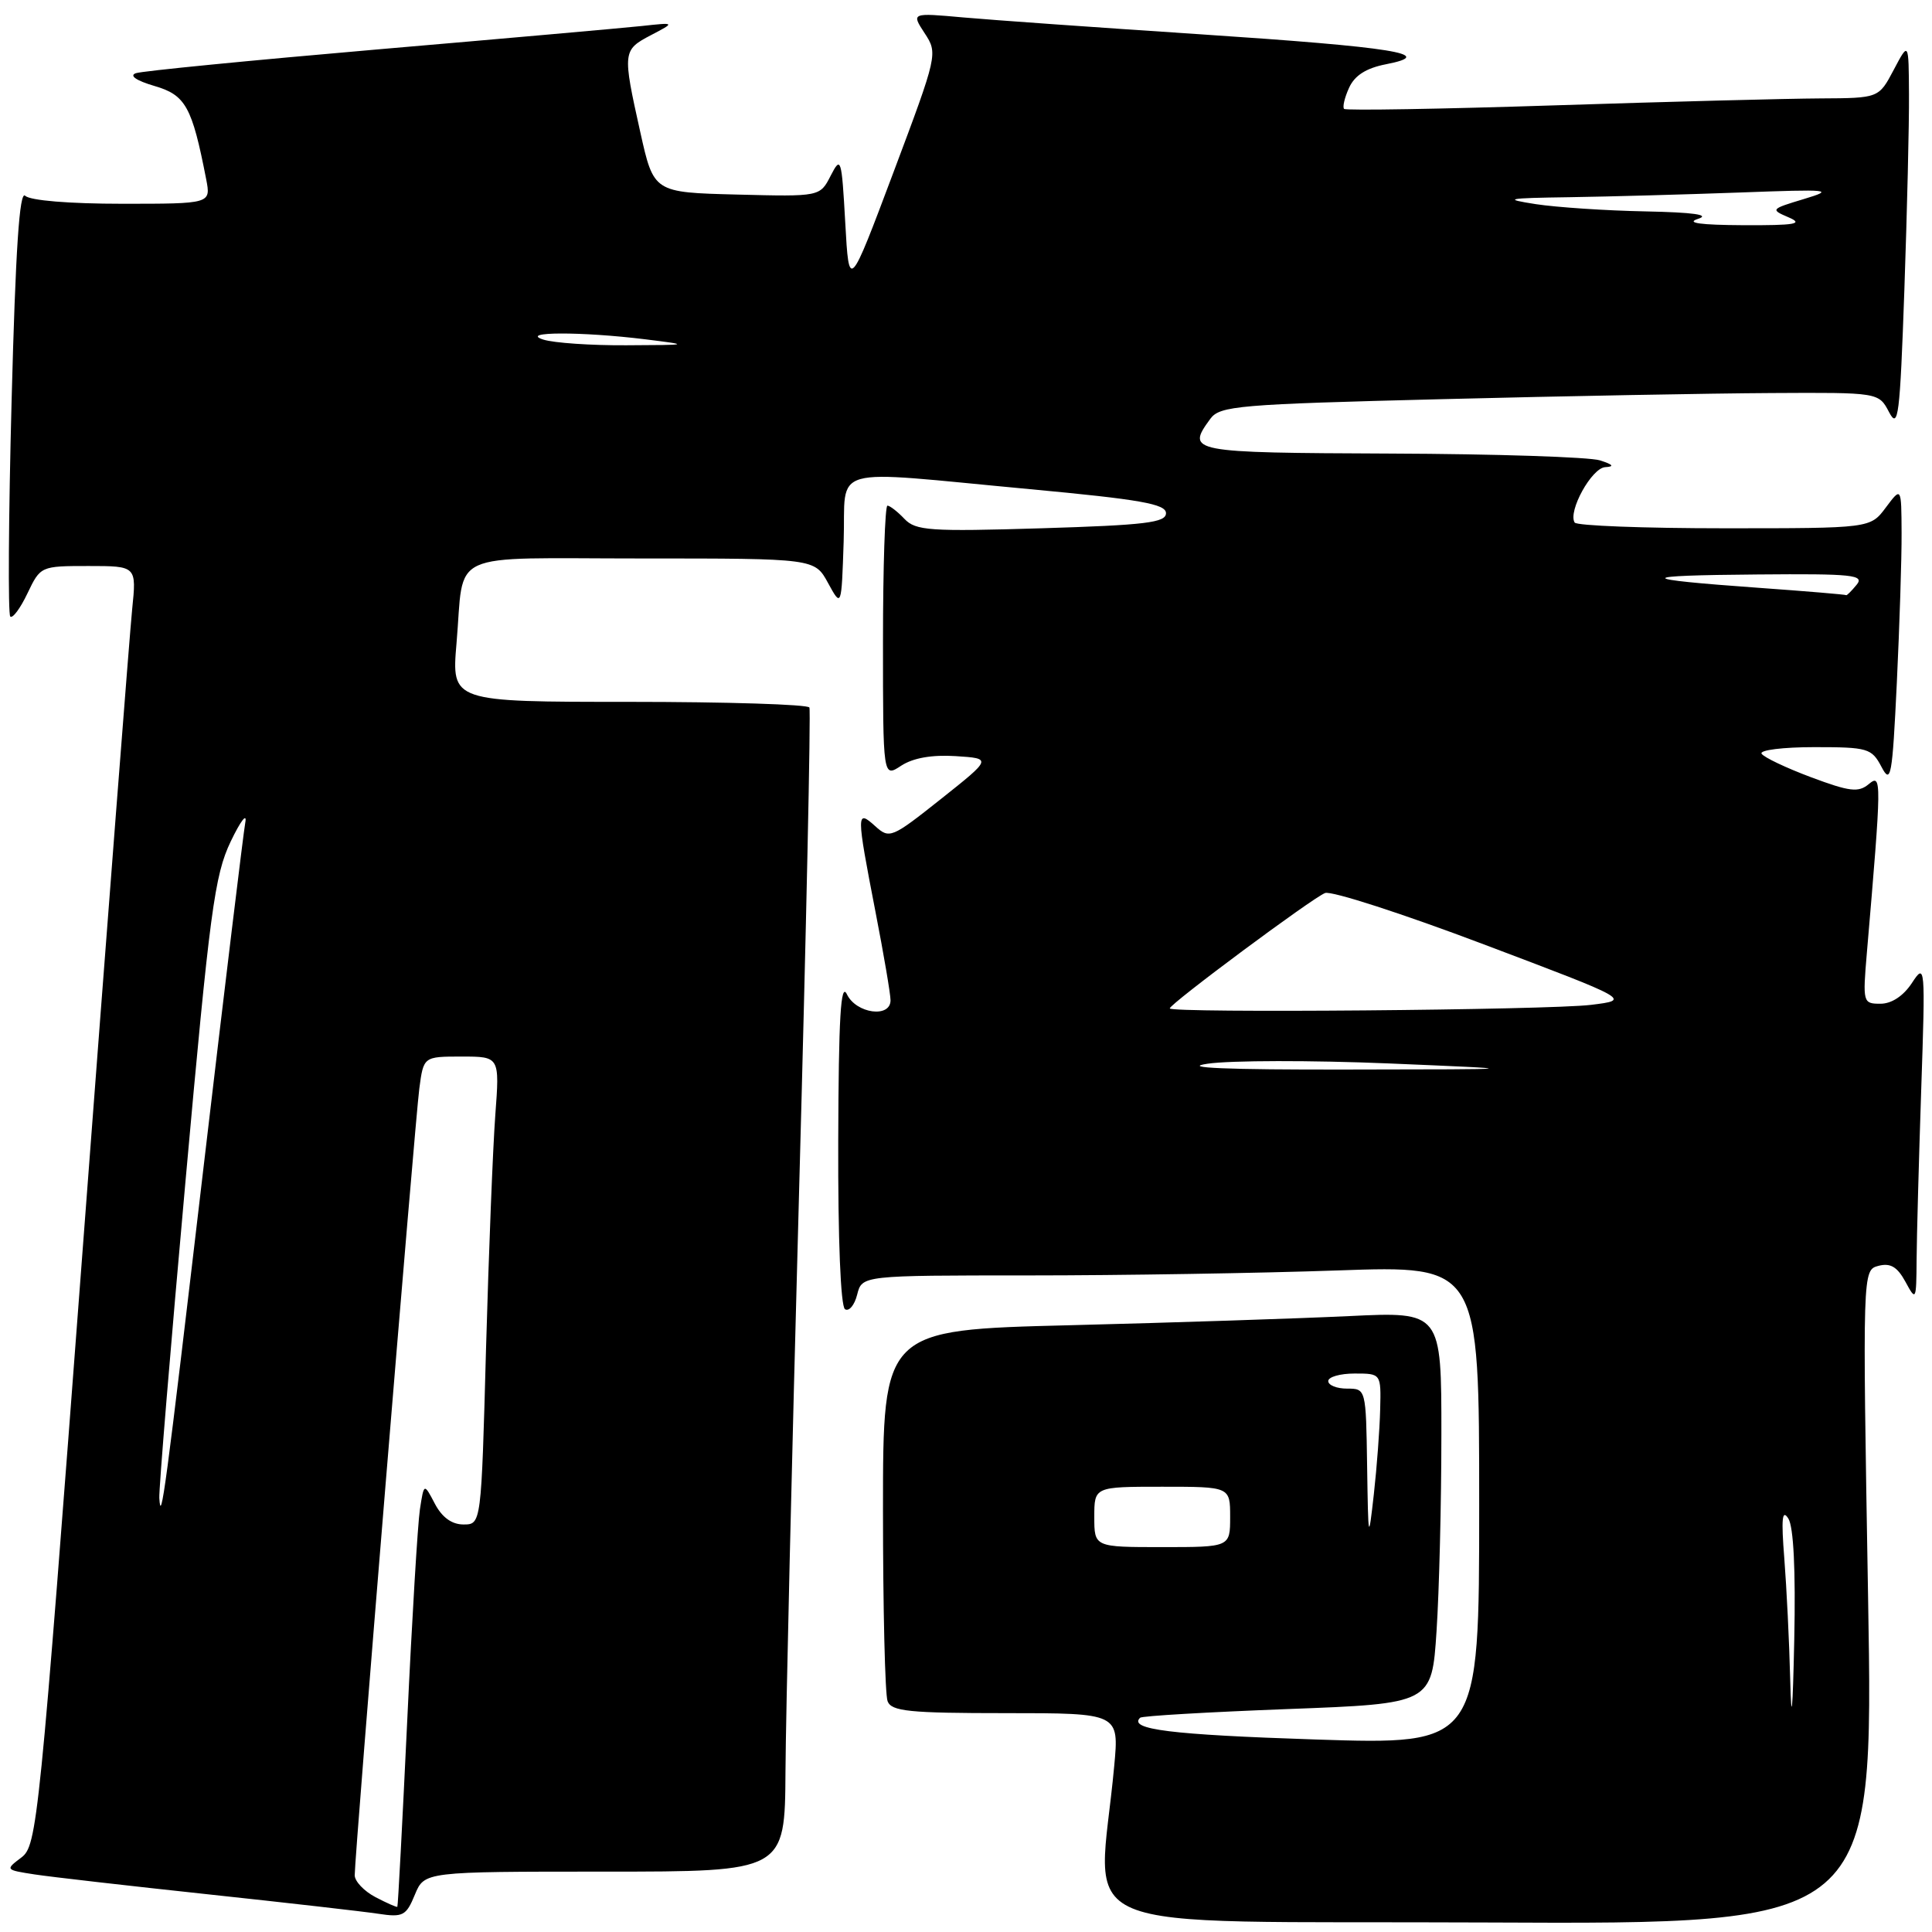 <?xml version="1.0" encoding="UTF-8" standalone="no"?>
<!DOCTYPE svg PUBLIC "-//W3C//DTD SVG 1.1//EN" "http://www.w3.org/Graphics/SVG/1.1/DTD/svg11.dtd" >
<svg xmlns="http://www.w3.org/2000/svg" xmlns:xlink="http://www.w3.org/1999/xlink" version="1.1" viewBox="0 0 256 256">
 <g >
 <path fill="currentColor"
d=" M 247.53 211.63 C 246.79 168.29 246.79 168.29 248.91 167.73 C 250.49 167.32 251.40 167.86 252.48 169.84 C 253.88 172.43 253.92 172.35 253.96 166.91 C 253.98 163.84 254.26 153.71 254.57 144.41 C 255.13 127.87 255.10 127.56 253.34 130.25 C 252.21 131.97 250.65 133.00 249.17 133.00 C 246.85 133.00 246.81 132.85 247.37 126.25 C 249.34 103.21 249.35 102.46 247.62 103.90 C 246.25 105.04 245.09 104.90 239.98 102.99 C 236.67 101.75 233.72 100.35 233.42 99.87 C 233.12 99.39 236.27 99.00 240.41 99.00 C 247.51 99.00 248.01 99.15 249.31 101.62 C 250.55 103.99 250.74 102.95 251.34 90.46 C 251.70 82.88 251.99 73.94 251.97 70.59 C 251.94 64.50 251.94 64.50 249.88 67.25 C 247.83 70.00 247.83 70.00 228.48 70.00 C 217.83 70.00 208.91 69.66 208.65 69.24 C 207.73 67.76 210.91 62.00 212.70 61.90 C 213.96 61.83 213.75 61.56 212.00 61.00 C 210.62 60.56 198.14 60.15 184.25 60.10 C 157.57 59.99 157.15 59.91 160.37 55.50 C 161.64 53.77 164.02 53.57 191.12 52.89 C 207.28 52.48 226.90 52.12 234.72 52.08 C 248.94 52.00 248.94 52.00 250.31 54.61 C 251.53 56.94 251.75 55.18 252.34 38.36 C 252.70 27.99 252.98 16.35 252.95 12.50 C 252.91 5.50 252.91 5.50 250.93 9.25 C 248.95 13.00 248.95 13.00 241.23 13.04 C 236.98 13.06 221.13 13.47 206.01 13.96 C 190.89 14.45 178.33 14.66 178.10 14.43 C 177.87 14.20 178.16 12.94 178.76 11.63 C 179.50 9.99 181.04 9.02 183.67 8.51 C 190.53 7.17 184.75 6.25 159.00 4.54 C 145.53 3.65 131.41 2.65 127.63 2.31 C 120.75 1.69 120.75 1.69 122.52 4.40 C 124.28 7.08 124.24 7.25 118.40 22.80 C 112.50 38.50 112.50 38.50 112.00 29.50 C 111.52 20.94 111.43 20.64 110.07 23.28 C 108.65 26.06 108.65 26.06 97.64 25.78 C 86.62 25.50 86.62 25.50 84.84 17.50 C 82.47 6.85 82.50 6.63 86.25 4.66 C 89.50 2.96 89.50 2.96 85.00 3.45 C 82.53 3.71 66.78 5.11 50.00 6.55 C 33.23 8.00 18.82 9.41 18.00 9.70 C 17.09 10.02 18.05 10.68 20.46 11.39 C 24.60 12.59 25.45 14.14 27.32 23.75 C 27.95 27.00 27.95 27.00 16.18 27.00 C 9.19 27.00 3.97 26.57 3.34 25.94 C 2.58 25.18 2.06 33.12 1.54 53.00 C 1.13 68.47 1.05 81.38 1.36 81.69 C 1.66 82.00 2.69 80.62 3.64 78.62 C 5.36 75.02 5.40 75.00 11.73 75.00 C 18.10 75.00 18.10 75.00 17.51 80.75 C 17.19 83.91 14.24 122.05 10.96 165.50 C 5.19 241.87 4.92 244.55 2.83 246.13 C 0.68 247.75 0.70 247.77 4.58 248.37 C 6.74 248.70 17.05 249.88 27.50 251.00 C 37.95 252.12 48.12 253.28 50.10 253.58 C 53.39 254.08 53.82 253.86 54.97 251.06 C 56.24 248.00 56.24 248.00 80.12 248.00 C 104.00 248.00 104.00 248.00 104.08 234.75 C 104.12 227.46 104.93 192.93 105.88 158.00 C 106.83 123.08 107.45 94.16 107.25 93.75 C 107.05 93.34 96.30 93.00 83.36 93.00 C 59.83 93.00 59.83 93.00 60.49 85.25 C 61.57 72.73 58.81 74.00 85.04 74.00 C 107.95 74.00 107.95 74.00 109.72 77.25 C 111.50 80.50 111.50 80.50 111.79 71.75 C 112.13 61.46 109.20 62.28 136.50 64.82 C 151.09 66.18 154.50 66.78 154.50 68.00 C 154.50 69.25 151.78 69.58 138.00 70.00 C 123.19 70.45 121.33 70.32 119.84 68.75 C 118.93 67.79 117.91 67.00 117.59 67.00 C 117.27 67.00 117.00 75.11 117.00 85.02 C 117.00 103.05 117.00 103.05 119.41 101.46 C 120.99 100.43 123.49 99.99 126.63 100.19 C 131.44 100.50 131.44 100.50 124.68 105.87 C 118.13 111.07 117.86 111.18 115.96 109.46 C 113.46 107.20 113.46 107.69 116.00 120.79 C 117.10 126.44 118.00 131.73 118.00 132.54 C 118.00 134.93 113.45 134.31 112.22 131.75 C 111.40 130.05 111.12 134.84 111.07 151.19 C 111.03 164.21 111.39 173.12 111.97 173.48 C 112.50 173.81 113.23 172.94 113.58 171.54 C 114.22 169.00 114.22 169.00 136.36 169.00 C 148.54 169.00 166.94 168.70 177.25 168.34 C 196.00 167.68 196.00 167.68 196.00 199.44 C 196.00 231.20 196.00 231.20 174.25 230.49 C 155.13 229.86 149.48 229.16 151.07 227.61 C 151.30 227.37 160.10 226.86 170.61 226.46 C 189.72 225.74 189.72 225.74 190.35 216.12 C 190.70 210.83 190.99 199.14 190.99 190.15 C 191.00 173.80 191.00 173.80 178.75 174.39 C 172.01 174.71 155.36 175.26 141.75 175.60 C 117.00 176.22 117.00 176.22 117.00 200.03 C 117.00 213.12 117.27 224.55 117.61 225.42 C 118.12 226.76 120.46 227.00 133.25 227.00 C 148.29 227.00 148.29 227.00 147.64 234.00 C 145.54 256.93 139.68 254.47 197.02 254.74 C 248.27 254.98 248.27 254.98 247.53 211.63 Z  M 49.75 251.38 C 48.24 250.59 47.00 249.28 47.00 248.48 C 47.00 245.82 54.99 148.58 55.56 144.25 C 56.12 140.00 56.12 140.00 61.17 140.00 C 66.21 140.00 66.21 140.00 65.63 147.75 C 65.31 152.01 64.76 165.96 64.40 178.75 C 63.77 202.00 63.77 202.00 61.41 202.00 C 59.87 202.00 58.57 201.06 57.62 199.25 C 56.18 196.50 56.18 196.50 55.64 200.00 C 55.35 201.93 54.59 214.53 53.96 228.00 C 53.32 241.47 52.74 252.57 52.65 252.66 C 52.57 252.75 51.26 252.17 49.75 251.38 Z  M 237.21 222.50 C 237.09 217.55 236.73 210.35 236.43 206.50 C 236.01 201.23 236.14 199.92 236.96 201.21 C 237.66 202.30 237.94 208.07 237.75 217.21 C 237.54 227.04 237.37 228.69 237.21 222.50 Z  M 145.00 201.00 C 145.00 197.00 145.00 197.00 154.00 197.00 C 163.00 197.00 163.00 197.00 163.00 201.00 C 163.00 205.00 163.00 205.00 154.00 205.00 C 145.00 205.00 145.00 205.00 145.00 201.00 Z  M 181.15 194.25 C 181.00 184.02 180.99 184.00 178.50 184.00 C 177.12 184.00 176.00 183.55 176.00 183.00 C 176.00 182.45 177.57 182.00 179.50 182.00 C 183.00 182.00 183.00 182.00 182.88 186.75 C 182.82 189.36 182.44 194.43 182.04 198.00 C 181.33 204.30 181.30 204.18 181.15 194.25 Z  M 21.11 198.50 C 21.04 197.40 22.60 178.50 24.58 156.50 C 27.80 120.68 28.43 115.98 30.57 111.50 C 31.89 108.75 32.76 107.62 32.50 109.00 C 32.25 110.38 29.77 130.85 26.99 154.50 C 21.87 198.08 21.33 202.11 21.11 198.50 Z  M 160.00 140.95 C 163.03 140.50 173.82 140.49 184.00 140.91 C 202.50 141.69 202.50 141.69 178.50 141.72 C 162.52 141.75 156.34 141.49 160.00 140.95 Z  M 155.00 133.62 C 155.00 133.02 173.91 118.97 175.58 118.33 C 176.41 118.01 185.87 121.07 196.60 125.13 C 216.11 132.50 216.11 132.50 210.81 133.15 C 205.18 133.84 155.00 134.26 155.00 133.62 Z  M 233.05 77.89 C 216.58 76.71 216.53 76.25 232.87 76.12 C 245.54 76.01 247.10 76.18 246.00 77.50 C 245.32 78.33 244.70 78.94 244.63 78.86 C 244.56 78.78 239.35 78.34 233.05 77.89 Z  M 72.00 45.00 C 68.69 43.94 77.07 43.92 85.50 44.96 C 91.50 45.71 91.50 45.71 83.00 45.75 C 78.33 45.78 73.38 45.44 72.00 45.00 Z  M 225.00 29.00 C 226.68 28.46 224.40 28.14 218.00 28.01 C 212.78 27.91 206.25 27.47 203.50 27.05 C 199.07 26.36 199.58 26.25 208.00 26.13 C 213.22 26.05 223.35 25.77 230.50 25.51 C 242.57 25.06 243.18 25.12 239.00 26.38 C 234.62 27.70 234.57 27.76 237.00 28.80 C 239.03 29.67 237.91 29.87 231.00 29.84 C 225.28 29.81 223.32 29.54 225.00 29.00 Z "/>
</g>
</svg>